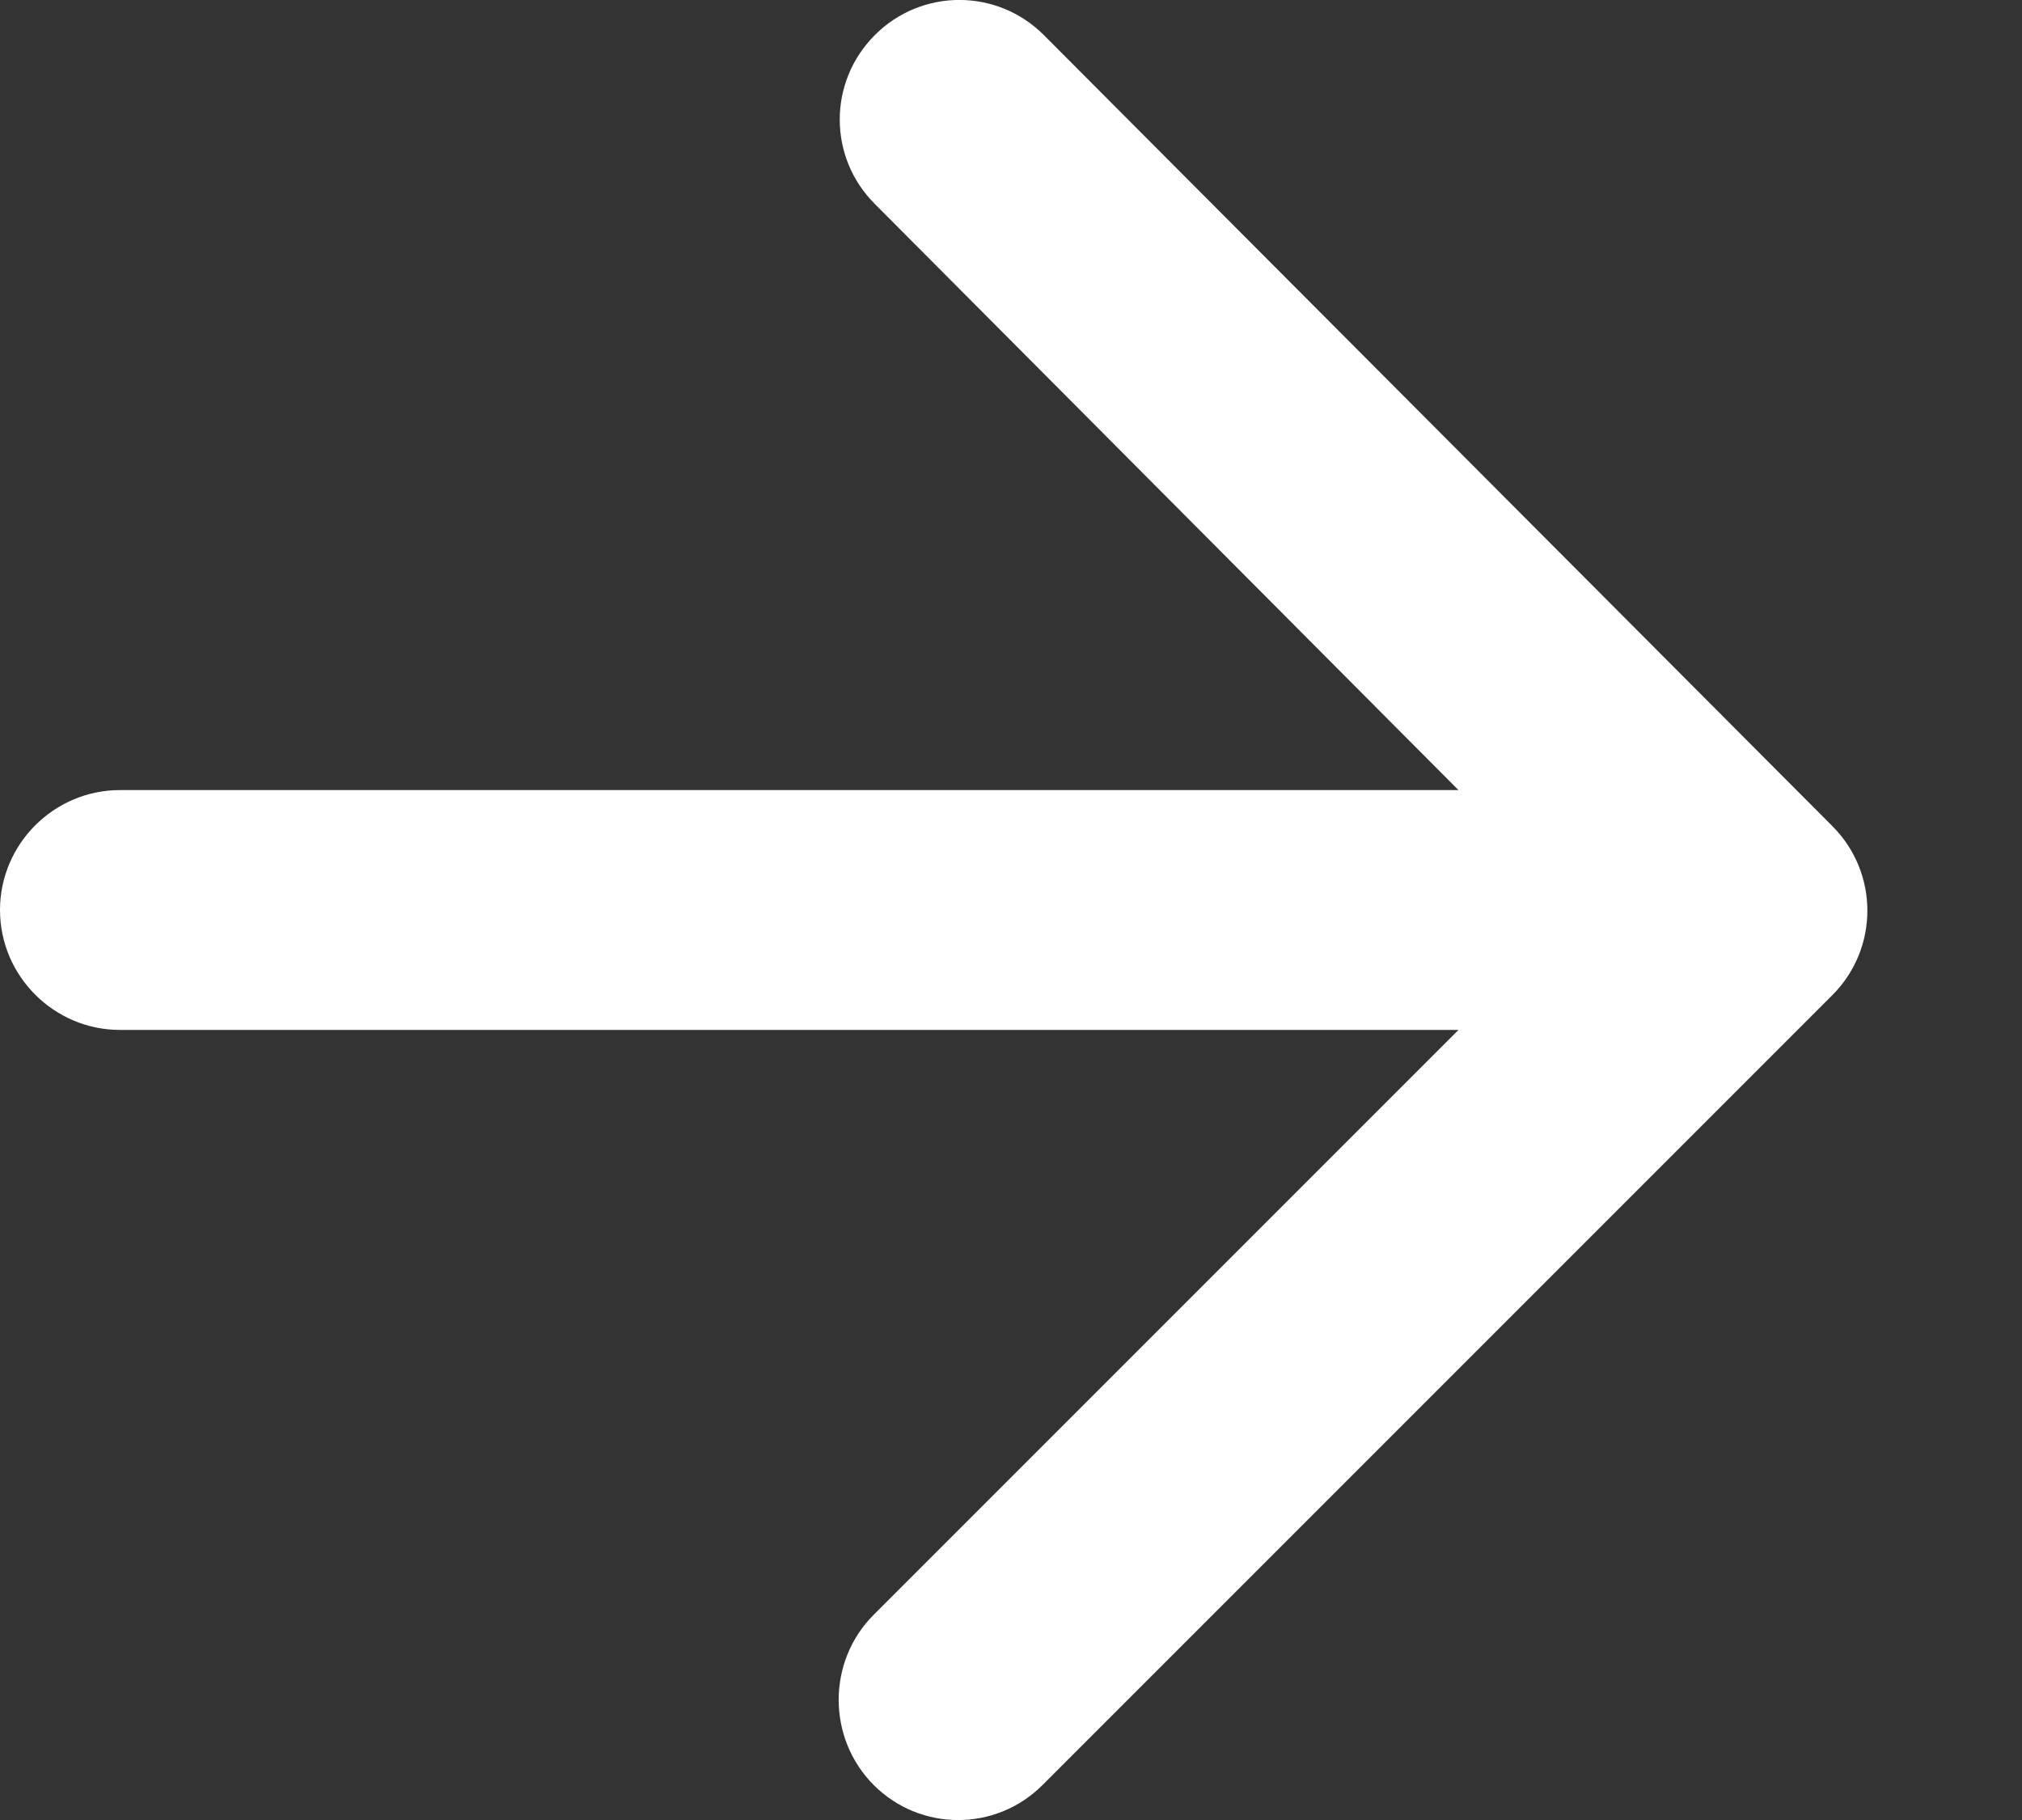 <svg width="10" height="9" viewBox="0 0 10 9" fill="none" xmlns="http://www.w3.org/2000/svg">
<rect x="0" y="0" width="10" height="9" fill="#333333" stroke="none"/>
<path d="M0.593 5.093H7.213L4.321 7.985C4.09 8.216 4.09 8.595 4.321 8.827C4.552 9.058 4.925 9.058 5.156 8.827L9.062 4.921C9.293 4.69 9.293 4.316 9.062 4.085L5.162 0.173C4.931 -0.058 4.558 -0.058 4.327 0.173C4.095 0.405 4.095 0.778 4.327 1.009L7.213 3.907H0.593C0.267 3.907 0 4.174 0 4.5C0 4.826 0.267 5.093 0.593 5.093Z" fill="white"/>
</svg>
